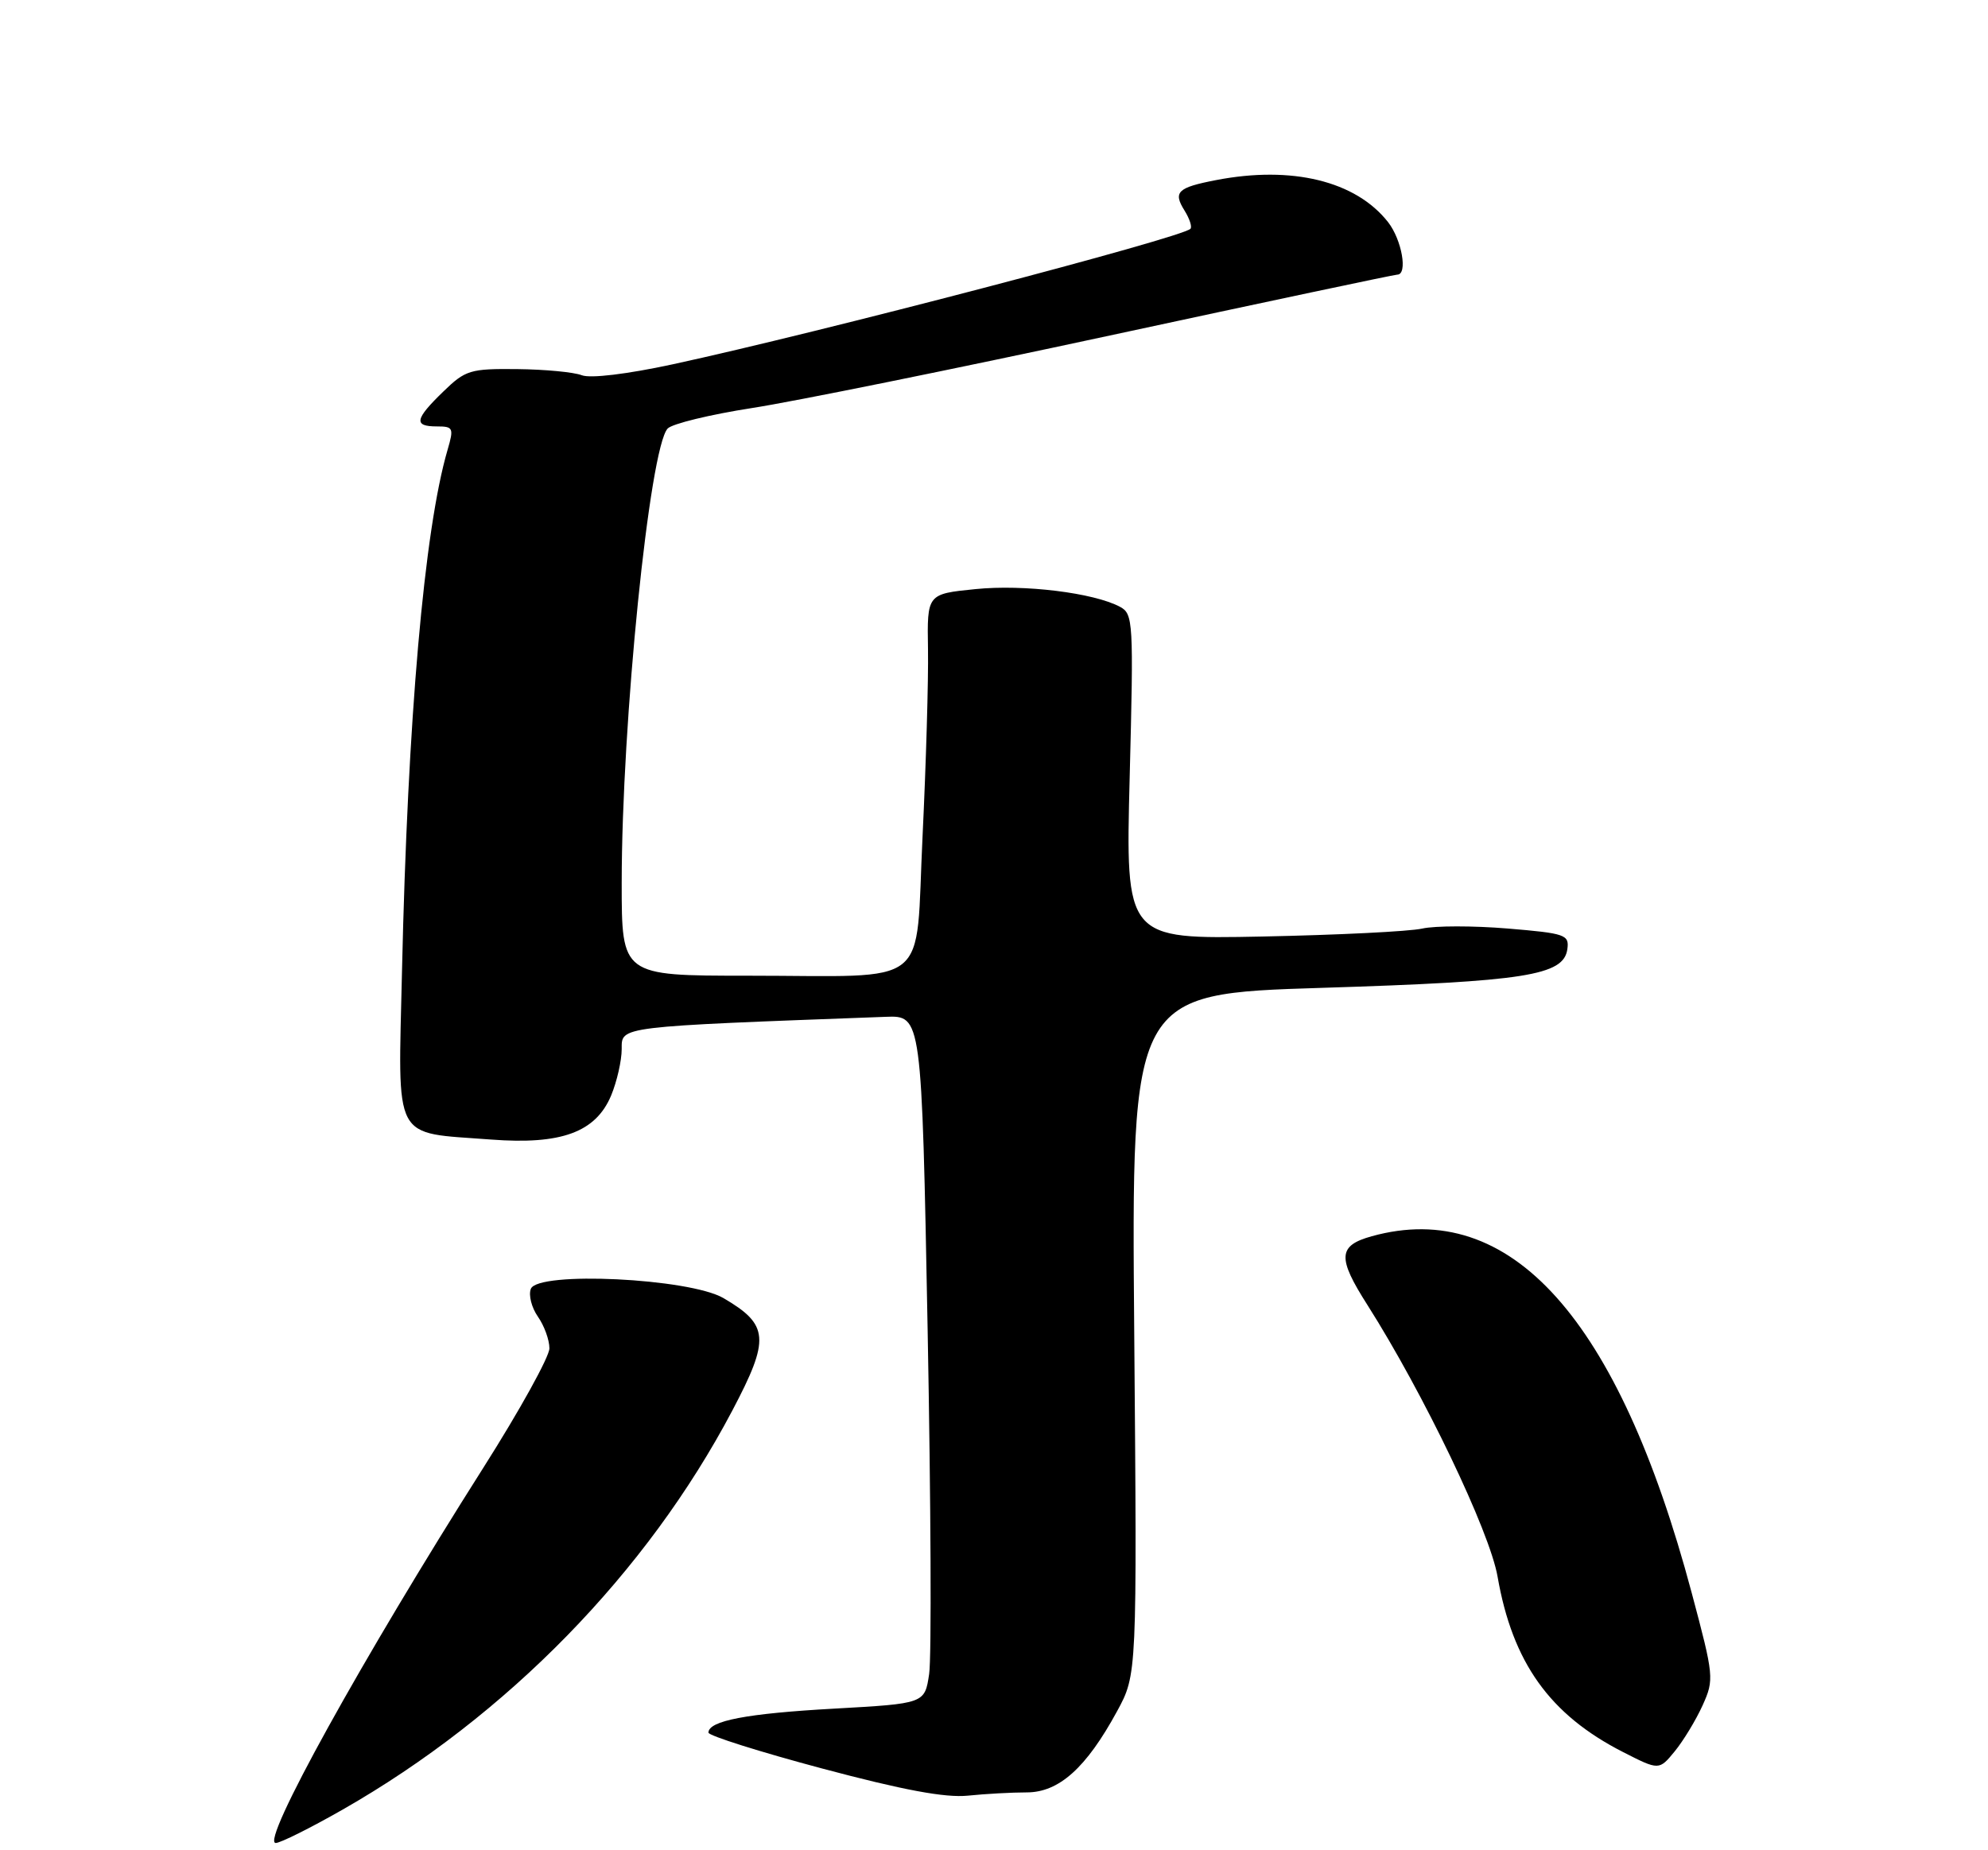 <?xml version="1.0" encoding="UTF-8" standalone="no"?>
<!DOCTYPE svg PUBLIC "-//W3C//DTD SVG 1.1//EN" "http://www.w3.org/Graphics/SVG/1.1/DTD/svg11.dtd" >
<svg xmlns="http://www.w3.org/2000/svg" xmlns:xlink="http://www.w3.org/1999/xlink" version="1.1" viewBox="0 0 275 256">
 <g >
 <path fill="currentColor"
d=" M 47.40 250.38 C 70.15 237.39 89.48 217.59 101.30 195.17 C 106.54 185.24 106.38 183.30 100.08 179.61 C 95.36 176.86 74.38 175.85 73.43 178.33 C 73.09 179.20 73.54 180.93 74.41 182.18 C 75.28 183.42 76.00 185.39 76.00 186.56 C 76.00 187.72 71.89 195.15 66.86 203.08 C 50.08 229.54 36.00 255.00 38.14 255.00 C 38.78 255.00 42.95 252.92 47.40 250.38 Z  M 142.02 248.00 C 146.49 248.00 150.26 244.61 154.52 236.78 C 157.29 231.69 157.29 231.69 156.90 184.59 C 156.50 137.50 156.50 137.50 182.89 136.68 C 211.00 135.80 216.29 134.97 216.81 131.34 C 217.09 129.33 216.57 129.14 208.53 128.47 C 203.81 128.08 198.50 128.08 196.73 128.48 C 194.95 128.88 184.99 129.37 174.60 129.58 C 155.69 129.96 155.69 129.96 156.27 107.48 C 156.82 86.00 156.76 84.94 154.93 83.96 C 151.30 82.02 141.64 80.83 134.94 81.51 C 128.24 82.18 128.24 82.18 128.37 89.84 C 128.44 94.05 128.10 105.67 127.62 115.65 C 126.57 137.13 129.24 135.00 103.37 135.00 C 86.00 135.00 86.00 135.00 86.00 122.15 C 86.00 100.02 89.85 61.95 92.36 59.29 C 92.99 58.63 98.22 57.36 104.00 56.46 C 109.78 55.57 132.06 51.05 153.53 46.42 C 175.00 41.79 192.88 38.00 193.28 38.00 C 194.77 38.00 193.92 33.17 192.00 30.72 C 187.53 25.04 178.71 22.89 168.21 24.92 C 162.88 25.95 162.24 26.56 163.86 29.14 C 164.56 30.27 164.93 31.40 164.67 31.66 C 163.42 32.91 113.37 46.01 93.04 50.41 C 86.73 51.77 81.67 52.38 80.48 51.92 C 79.39 51.49 75.37 51.11 71.55 51.07 C 65.04 51.00 64.38 51.20 61.30 54.20 C 57.37 58.01 57.19 59.00 60.43 59.00 C 62.70 59.00 62.80 59.21 61.91 62.25 C 58.68 73.30 56.39 99.46 55.61 134.30 C 55.07 158.35 54.15 156.62 67.93 157.67 C 77.64 158.41 82.41 156.66 84.54 151.57 C 85.34 149.64 86.00 146.75 86.00 145.14 C 86.00 141.99 85.30 142.07 122.50 140.69 C 127.50 140.50 127.50 140.50 128.32 184.00 C 128.77 207.93 128.87 229.35 128.53 231.61 C 127.92 235.71 127.92 235.71 115.39 236.41 C 103.31 237.08 98.00 238.09 98.00 239.73 C 98.00 240.15 105.09 242.39 113.75 244.70 C 124.92 247.68 130.78 248.77 133.89 248.45 C 136.30 248.20 139.96 248.00 142.02 248.00 Z  M 235.52 235.96 C 237.14 232.37 237.09 231.93 234.01 220.38 C 223.87 182.37 208.93 165.73 189.75 171.05 C 185.08 172.35 184.97 174.00 189.15 180.55 C 196.91 192.77 206.08 211.89 207.16 218.15 C 209.23 230.03 214.37 237.24 224.50 242.41 C 229.50 244.96 229.50 244.96 231.68 242.30 C 232.87 240.84 234.60 237.99 235.52 235.96 Z "/>
</g>
</svg>